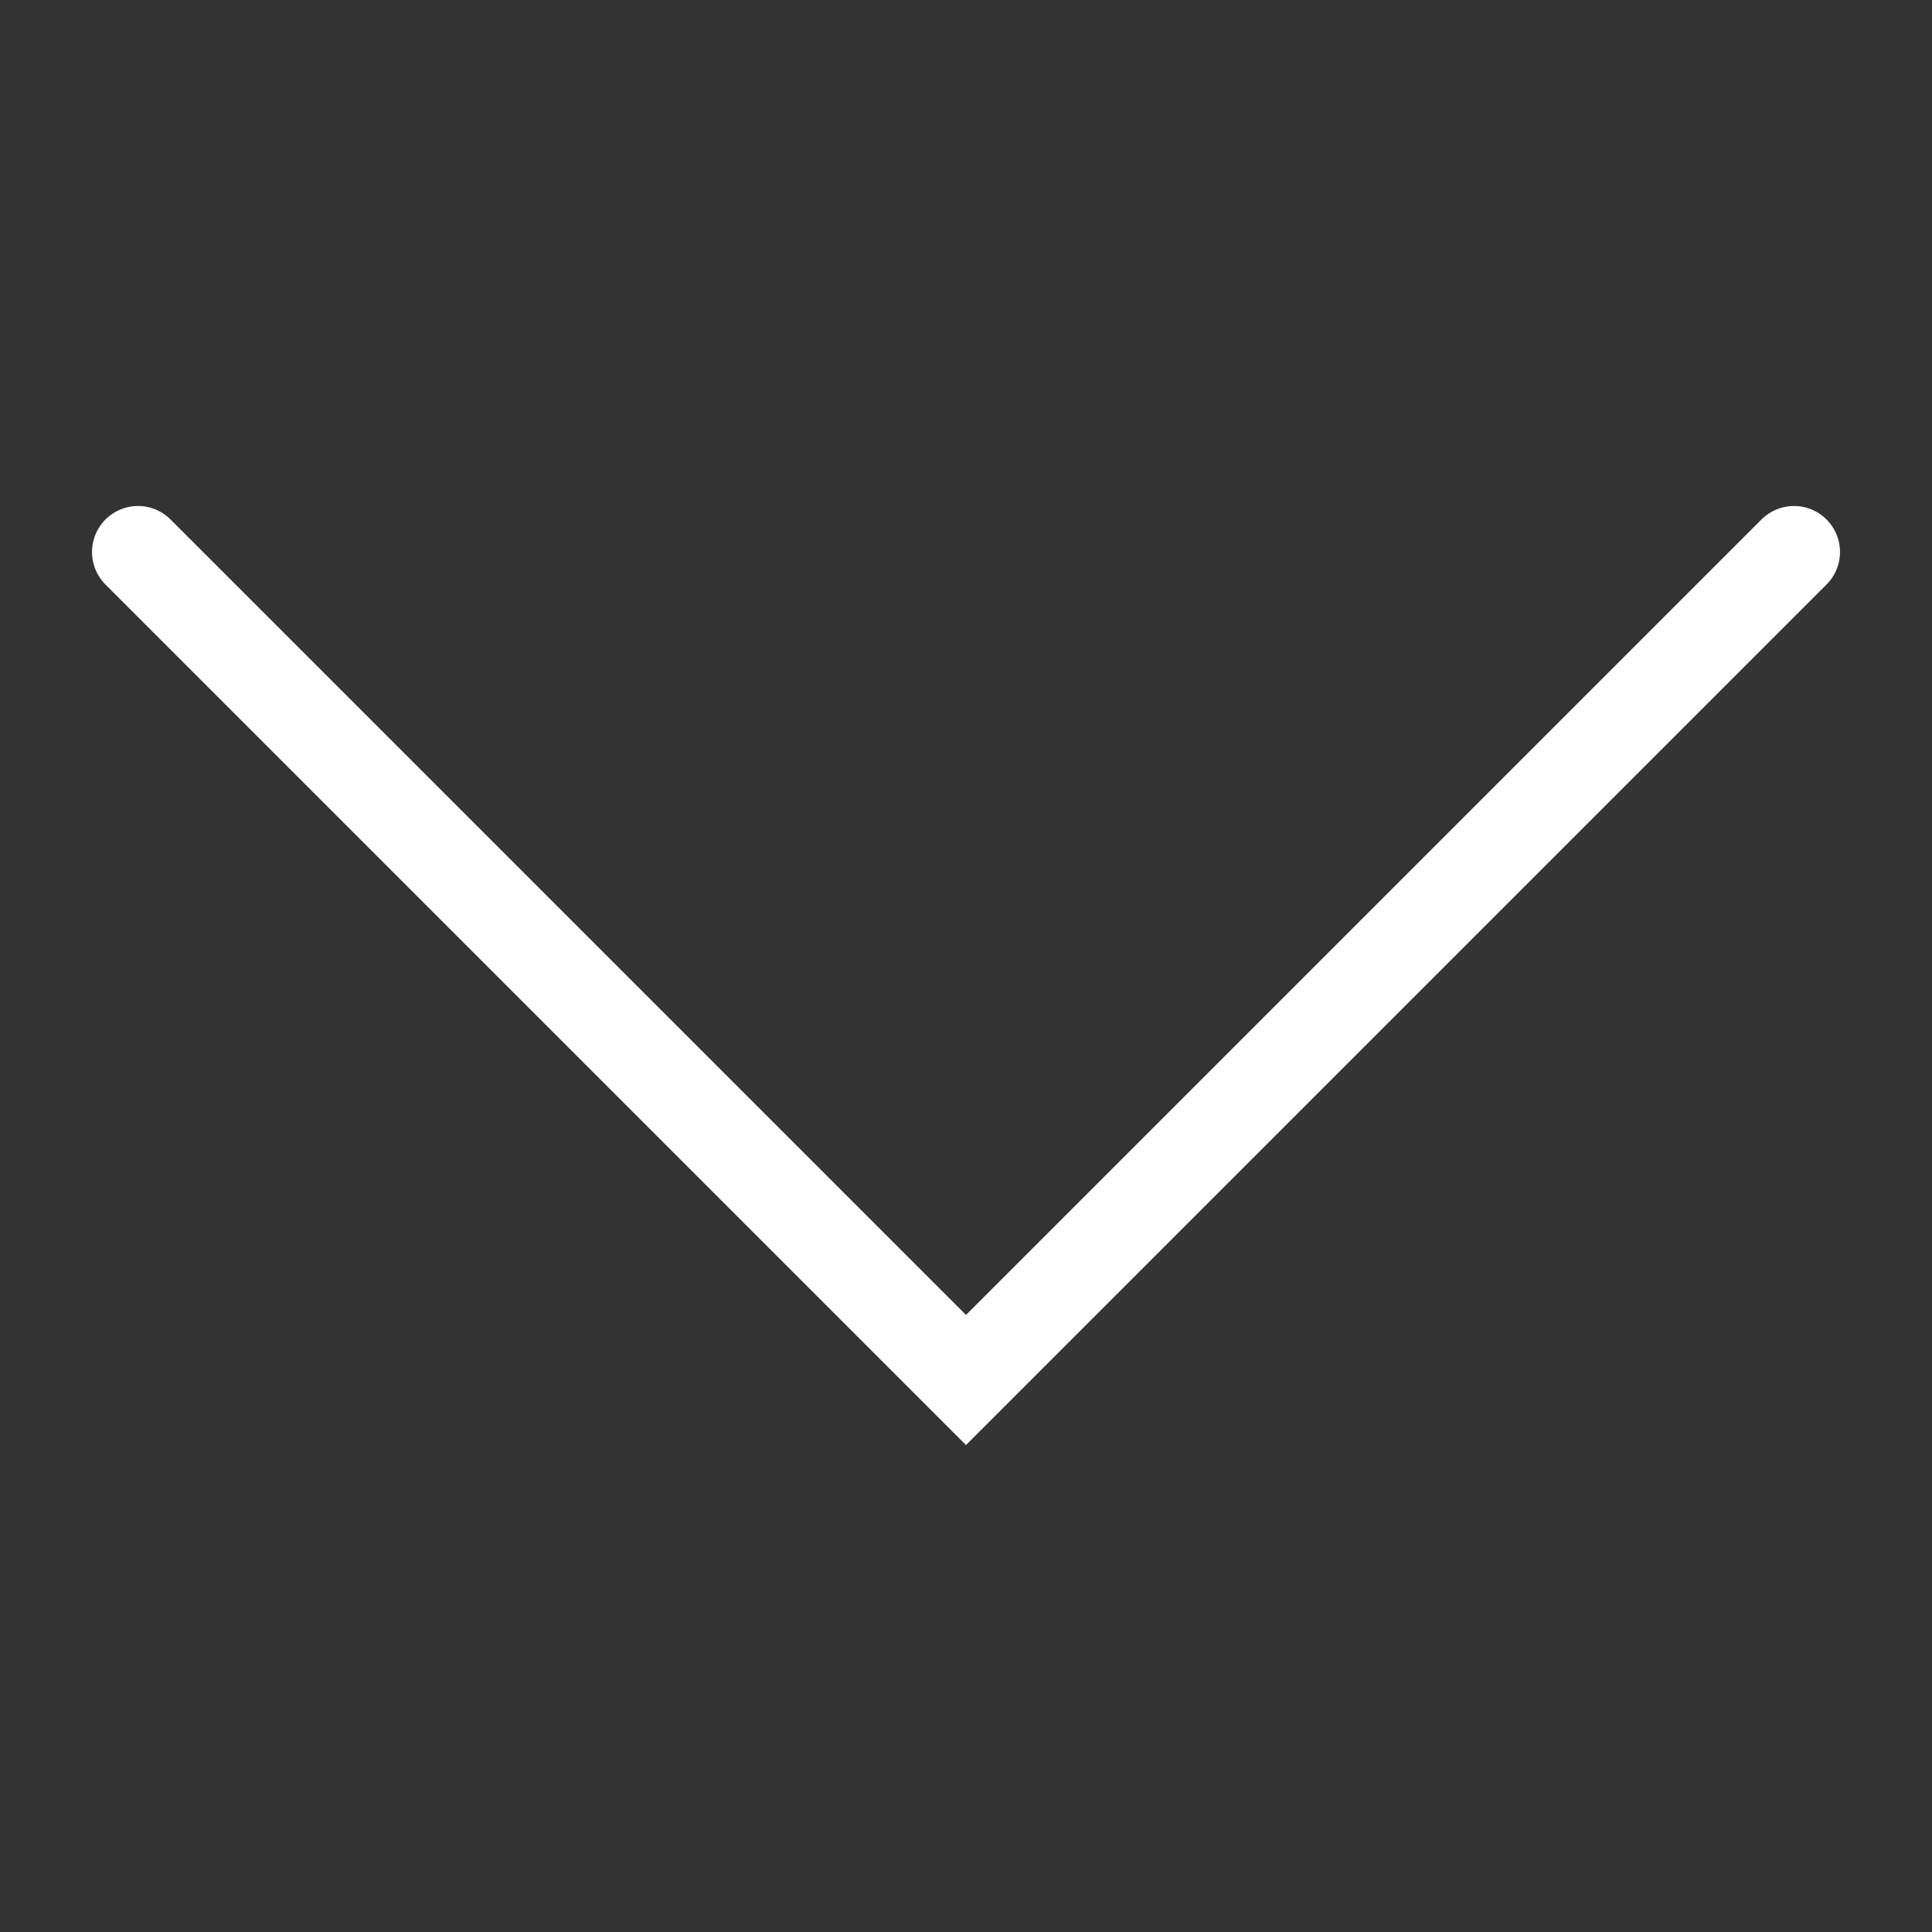 <svg width="42" height="42" viewBox="0 0 42 42" fill="none" xmlns="http://www.w3.org/2000/svg">
<rect x="0" y="0" width="42" height="42" fill="#333333" stroke="none"/>
<path d="M3 12L21 30L39 12" stroke="white" stroke-width="2" stroke-linecap="round"/>
</svg>
